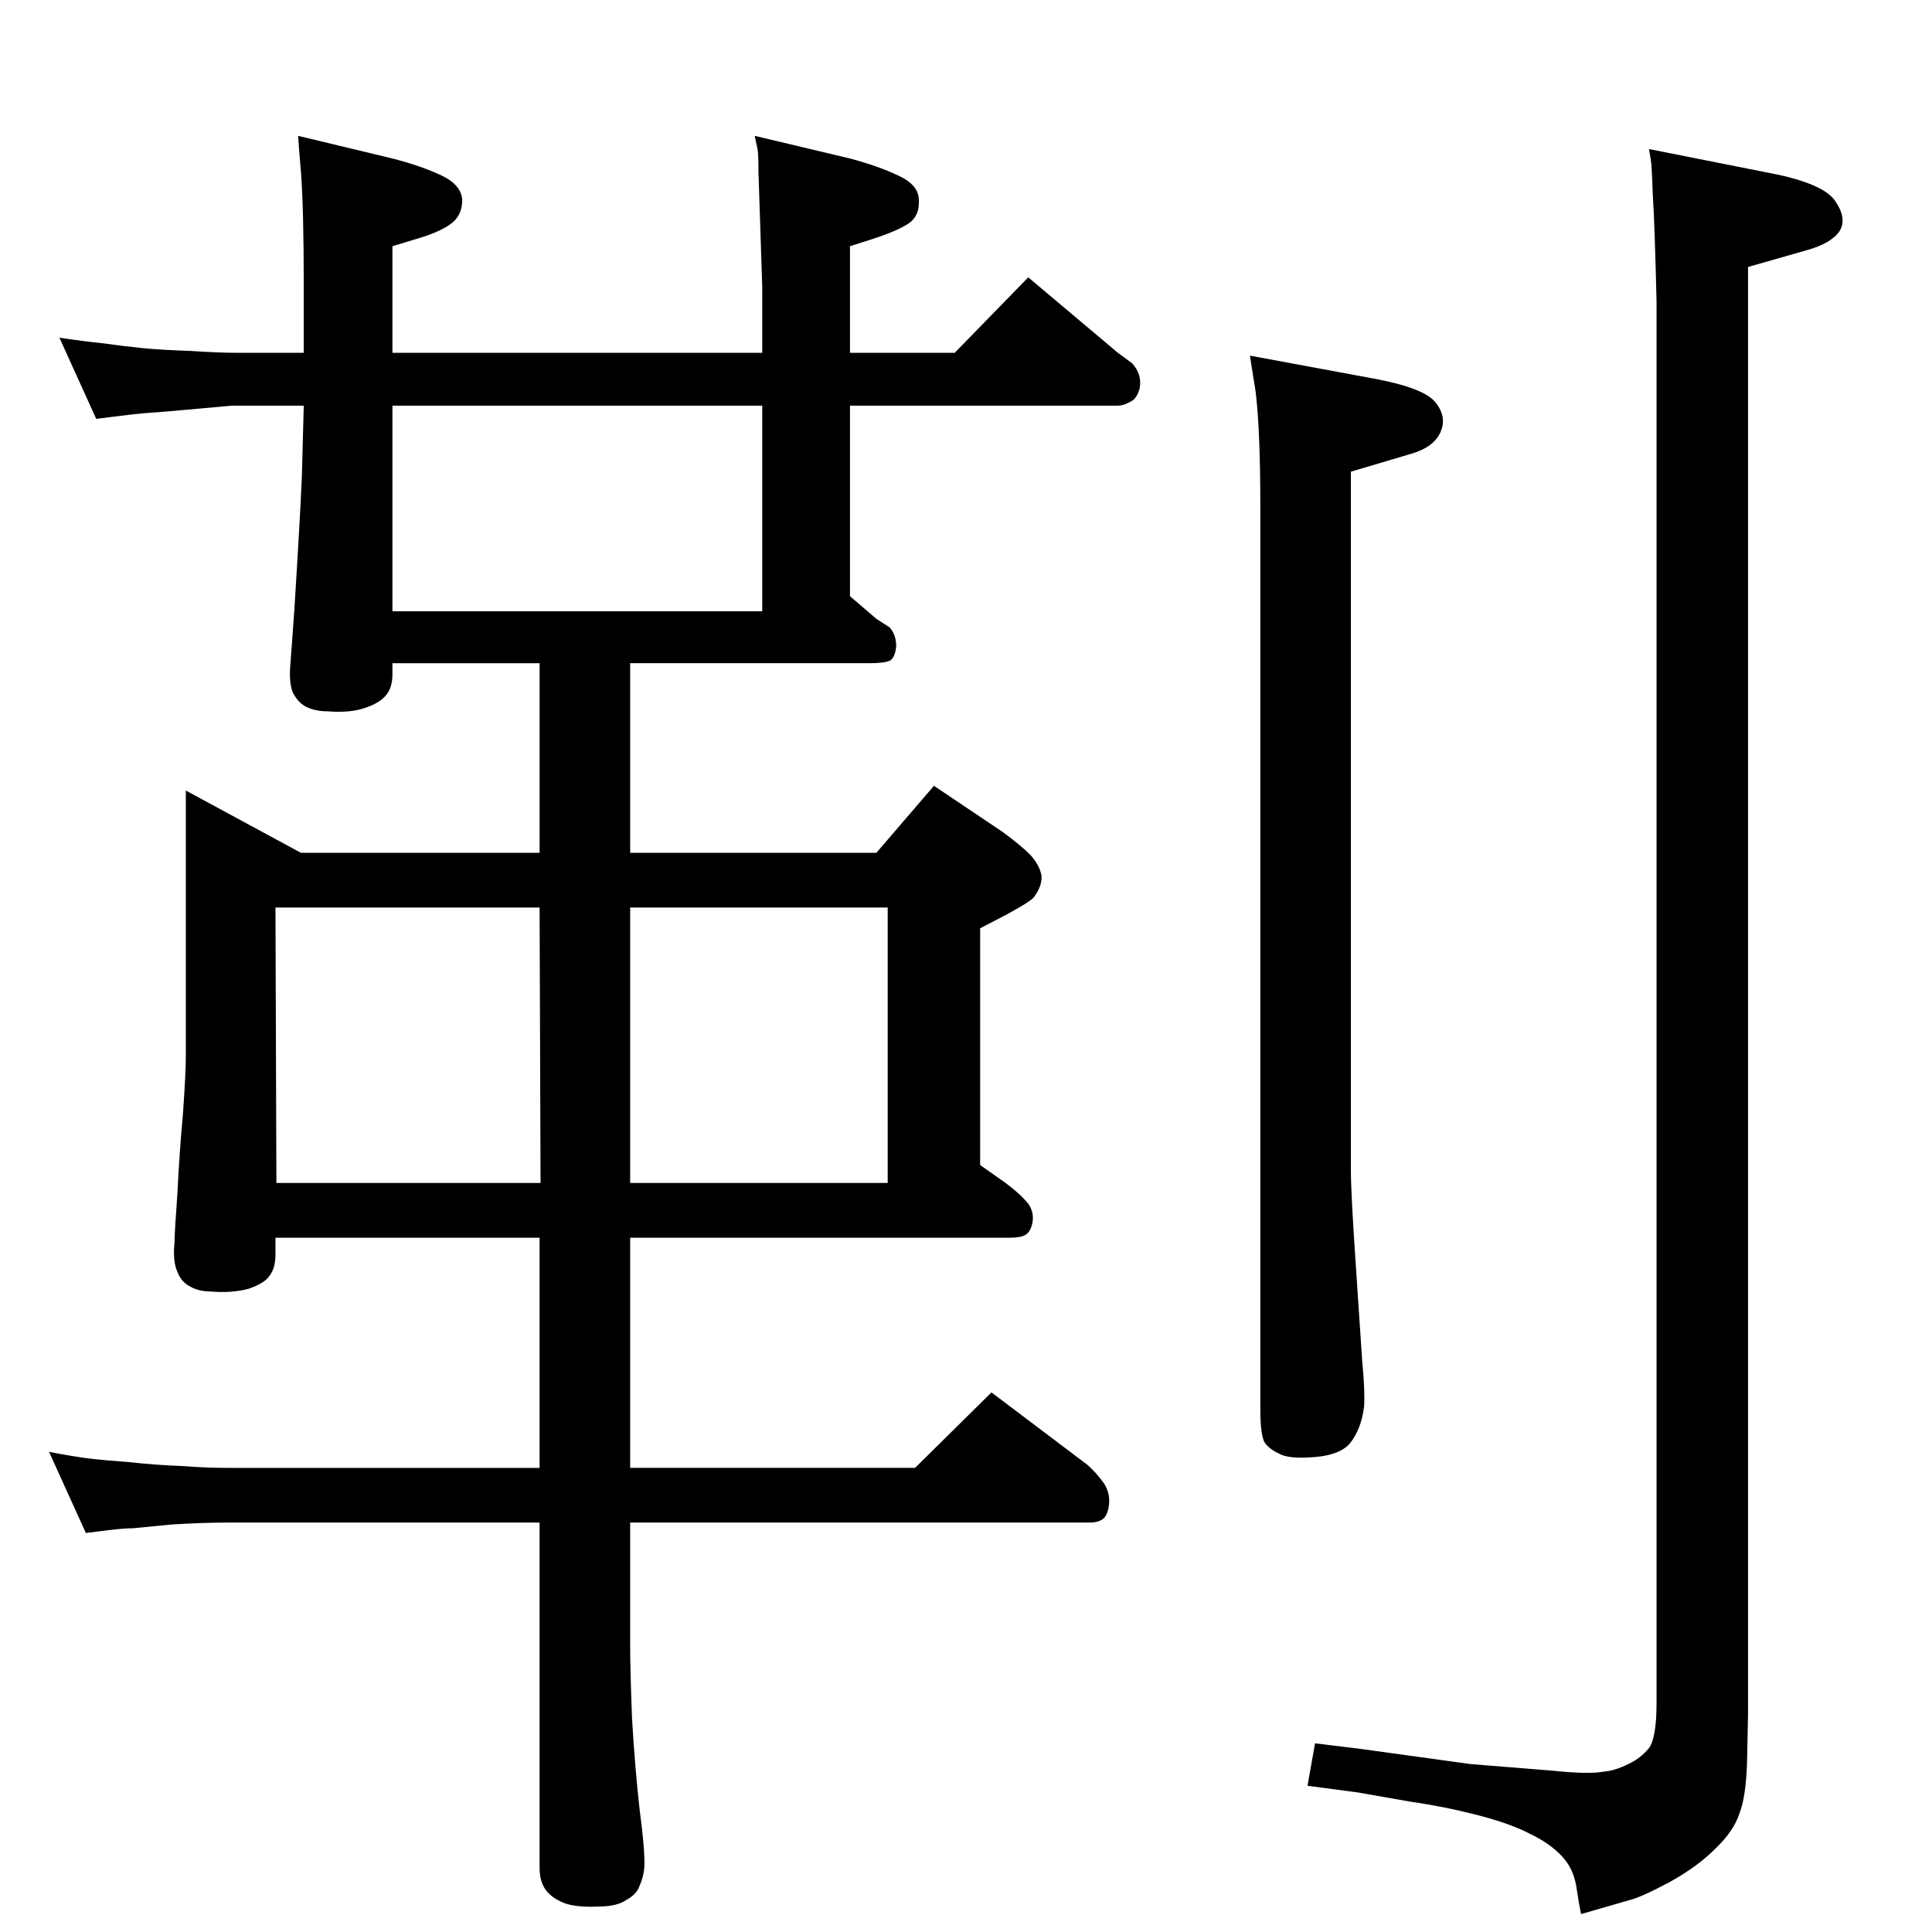 <?xml version="1.0" standalone="no"?>
<!DOCTYPE svg PUBLIC "-//W3C//DTD SVG 1.1//EN" "http://www.w3.org/Graphics/SVG/1.1/DTD/svg11.dtd" >
<svg xmlns="http://www.w3.org/2000/svg" xmlns:xlink="http://www.w3.org/1999/xlink" version="1.1" viewBox="0 0 2048 2048">
  <g transform="matrix(1 0 0 -1 0 2048)">
   <path fill="currentColor"
d="M102 1604l-39 86q27 -4 47 -6q21 -3 41 -5t51 -3q30 -2 49 -2h71v70q0 83 -3 122l-2 24l-1 14l100 -24q31 -8 52 -18t22 -26q0 -17 -13 -26t-38 -16l-23 -7v-113h392v70l-4 122q0 19 -1 24l-3 14l101 -24q30 -8 51 -18q22 -10 22 -26q1 -17 -11 -25t-40 -17l-22 -7v-113
h111l78 80l95 -80l15 -11q11 -12 8 -27q-3 -11 -10 -14q-7 -4 -13 -4h-284v-202l28 -24l14 -9q7 -8 7 -20q-1 -11 -6 -15q-6 -3 -21 -3h-255v-201h261l61 71l73 -49q19 -14 29 -24q10 -11 12 -22q1 -11 -8 -23q-4 -5 -30 -19l-27 -14v-251l27 -19q16 -12 24 -22q7 -10 4 -22
q-2 -8 -7 -11t-16 -3h-403v-244h302l81 80l102 -77q9 -8 17 -19q8 -12 5 -27q-2 -9 -7 -12t-13 -3h-487v-130q0 -26 2 -78q3 -51 8 -96q6 -45 5 -62q-1 -10 -5 -19q-3 -9 -14 -15q-10 -7 -30 -7q-21 -1 -34 3q-14 5 -21 14t-7 24v366h-333q-24 0 -57 -2q-32 -3 -41 -4
q-9 0 -26 -2l-24 -3l-39 86q26 -5 42 -7q17 -2 44 -4q27 -3 54 -4q27 -2 47 -2h333v244h-280v-18q0 -14 -6 -22q-5 -8 -22 -14q-18 -5 -41 -3q-12 0 -21 5q-10 5 -14 16q-5 11 -3 31q0 10 3 51q2 42 6 86q3 43 3 60v282l122 -66h253v201h-156v-12q0 -13 -6 -21
q-7 -9 -22 -14q-16 -6 -41 -4q-13 0 -23 5q-9 5 -14 16q-4 11 -2 31l4 55q1 15 4 66t4 76l2 75h-76l-67 -6l-26 -2q-11 -1 -27 -3zM416 1400h392v218h-392v-218zM293 794h280l-1 292h-280zM668 1086v-292h273v292h-273zM1748 1890l136 -27q51 -11 62 -29q12 -18 4 -31
q-9 -13 -34 -20l-63 -18v-1534l-1 -49q-1 -38 -8 -56q-6 -19 -26 -38q-19 -19 -48 -35q-30 -16 -42 -19l-52 -15q-2 9 -5 29q-3 19 -15 32q-13 14 -34 24q-21 11 -56 20t-70 14q-34 6 -57 10l-53 7l8 45l49 -6l116 -16l87 -7q38 -4 54 -1q12 1 26 8q13 6 22 17q8 11 8 48
v1486q-2 83 -4 113q-1 30 -2 36zM1336 1511q0 81 -5 122l-4 25l-2 13l135 -25q51 -10 62 -25q12 -15 5 -31t-31 -23l-64 -19v-741q0 -23 5 -97l7 -105q3 -30 2 -48q-3 -24 -15 -39q-12 -14 -45 -15q-18 -1 -28 3q-11 5 -16 11q-6 6 -6 37v957z" />
  </g>

</svg>
